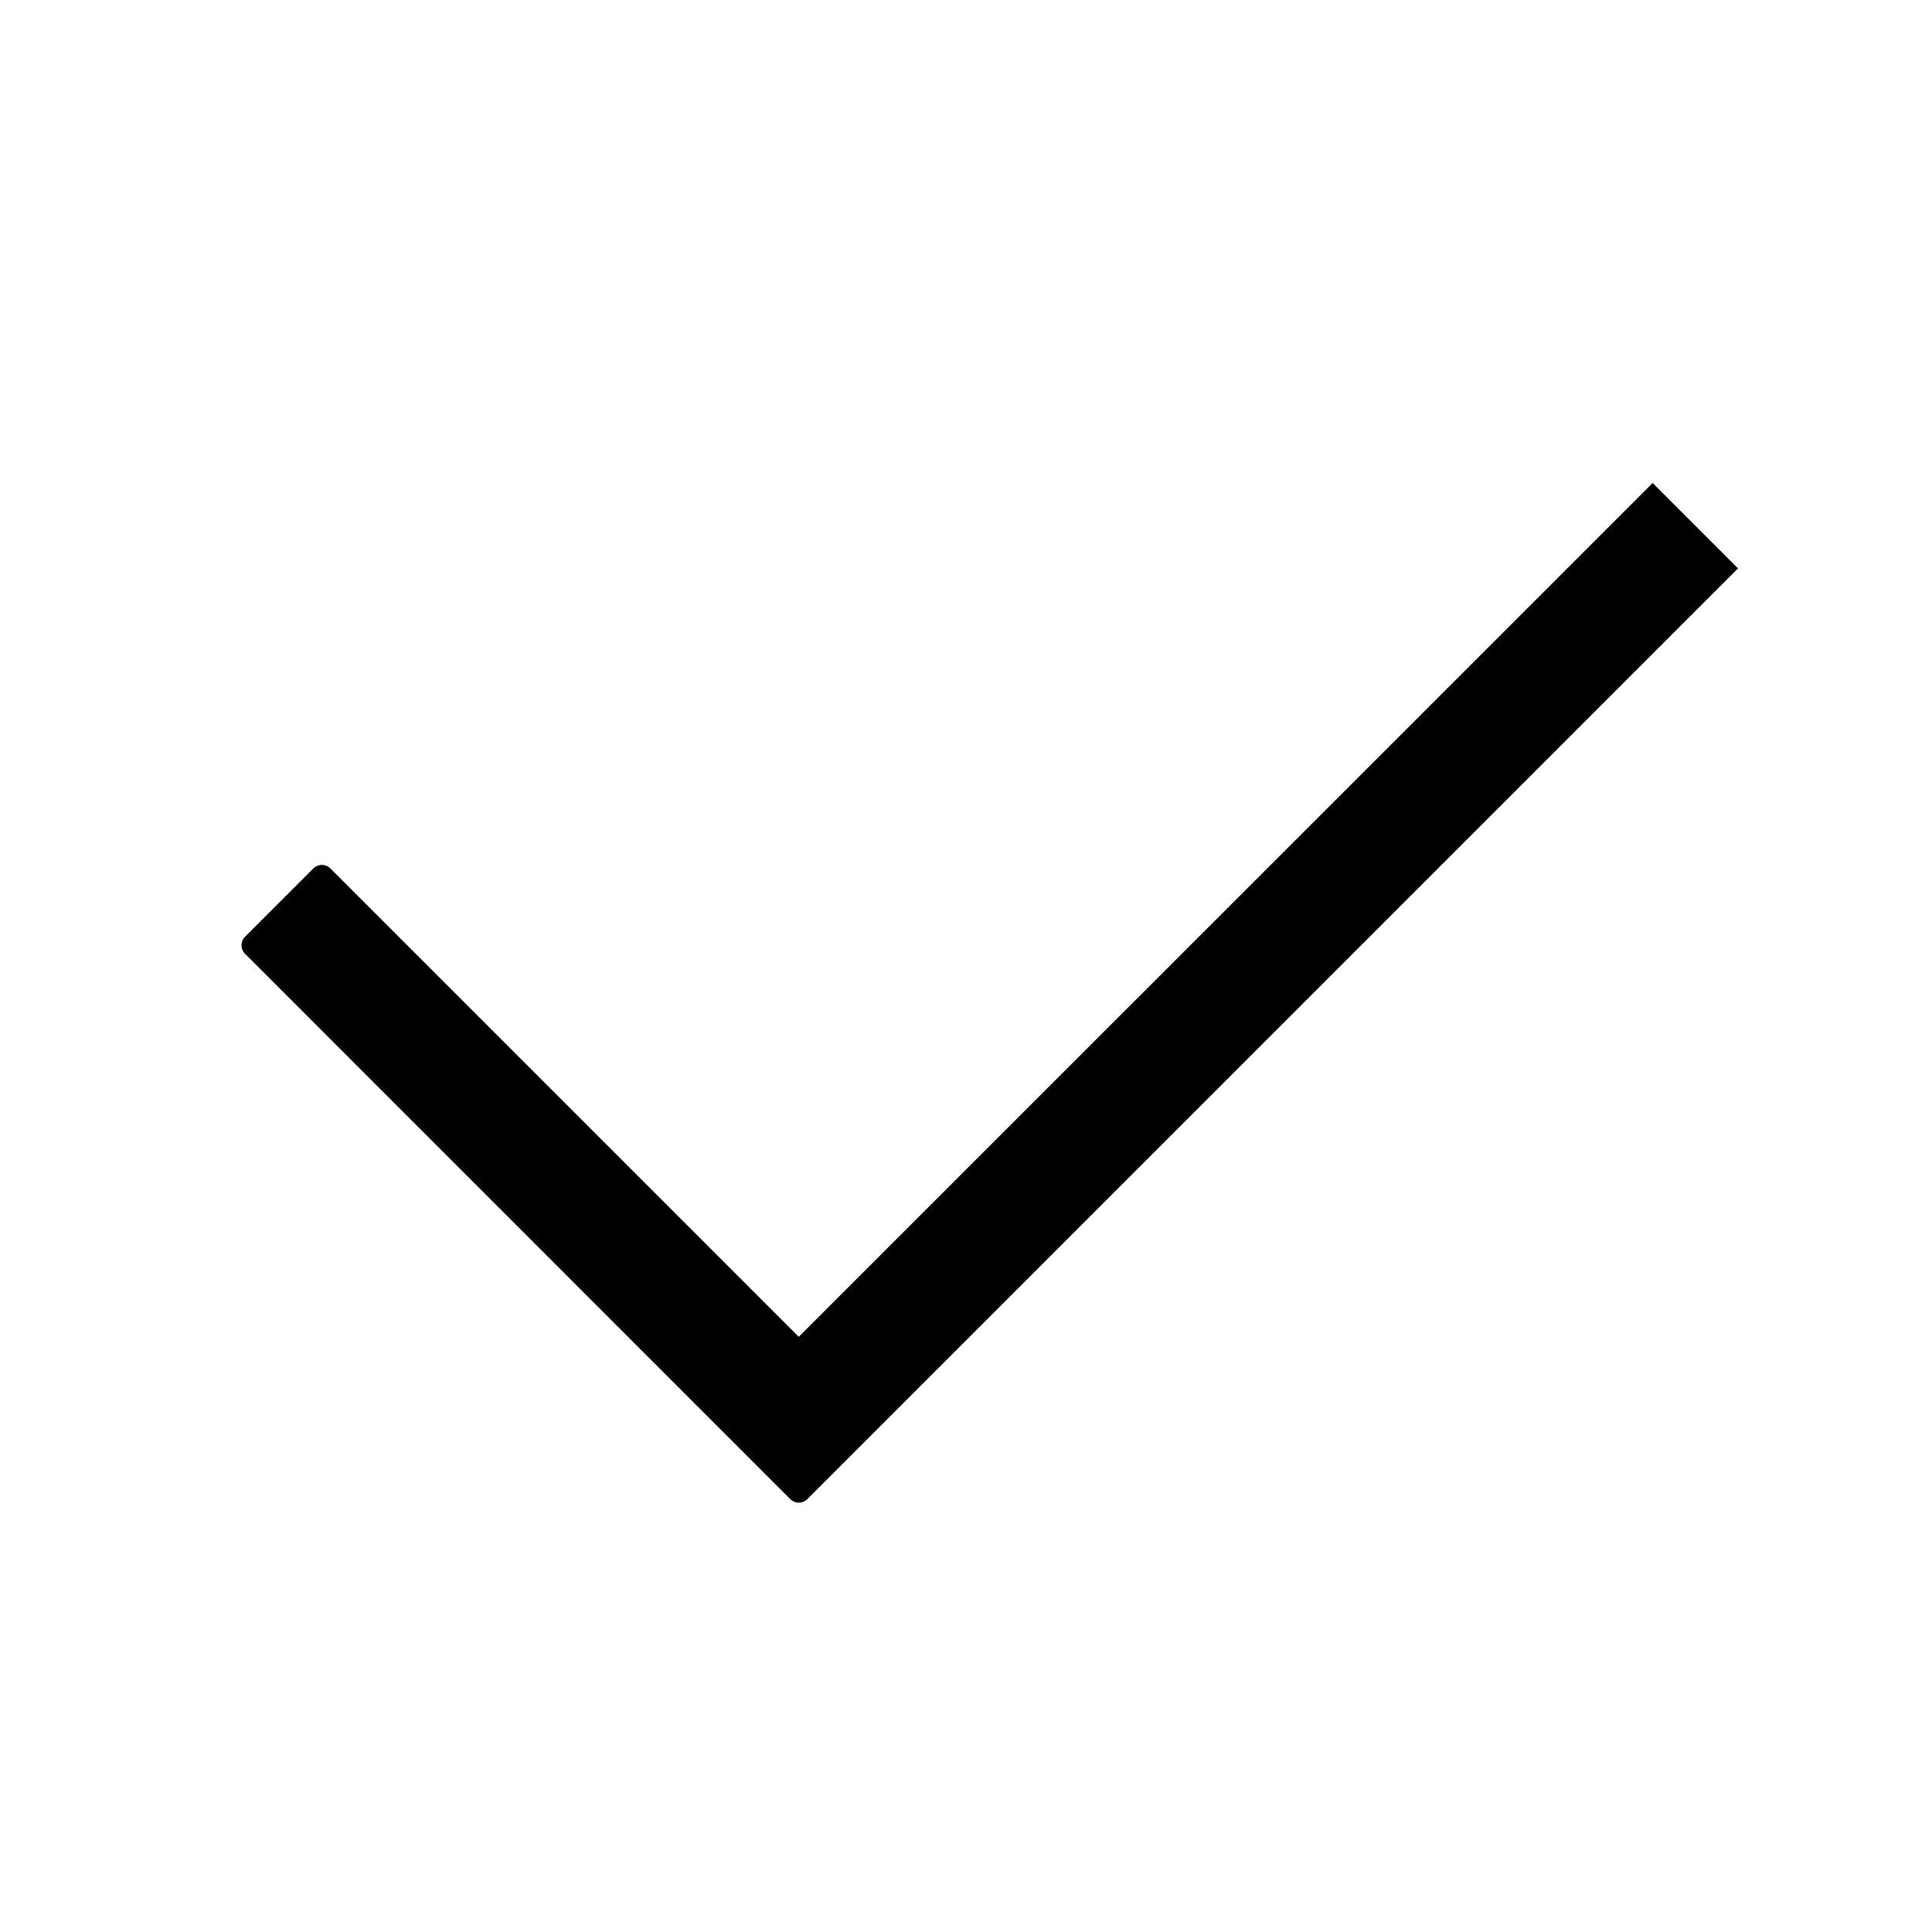 <?xml version="1.0" standalone="no"?><!DOCTYPE svg PUBLIC "-//W3C//DTD SVG 1.1//EN" "http://www.w3.org/Graphics/SVG/1.1/DTD/svg11.dtd"><svg class="icon" width="200px" height="200.00px" viewBox="0 0 1024 1024" version="1.1" xmlns="http://www.w3.org/2000/svg"><path fill="currentColor" d="M427.904 794.56a6.4 6.4 0 0 1-9.056 0l-288.96-289.024a6.4 6.4 0 0 1 0-9.056l36.16-36.16a6.4 6.4 0 0 1 9.088 0l248.224 248.224L875.936 256l45.248 45.248L427.904 794.56z" /></svg>
